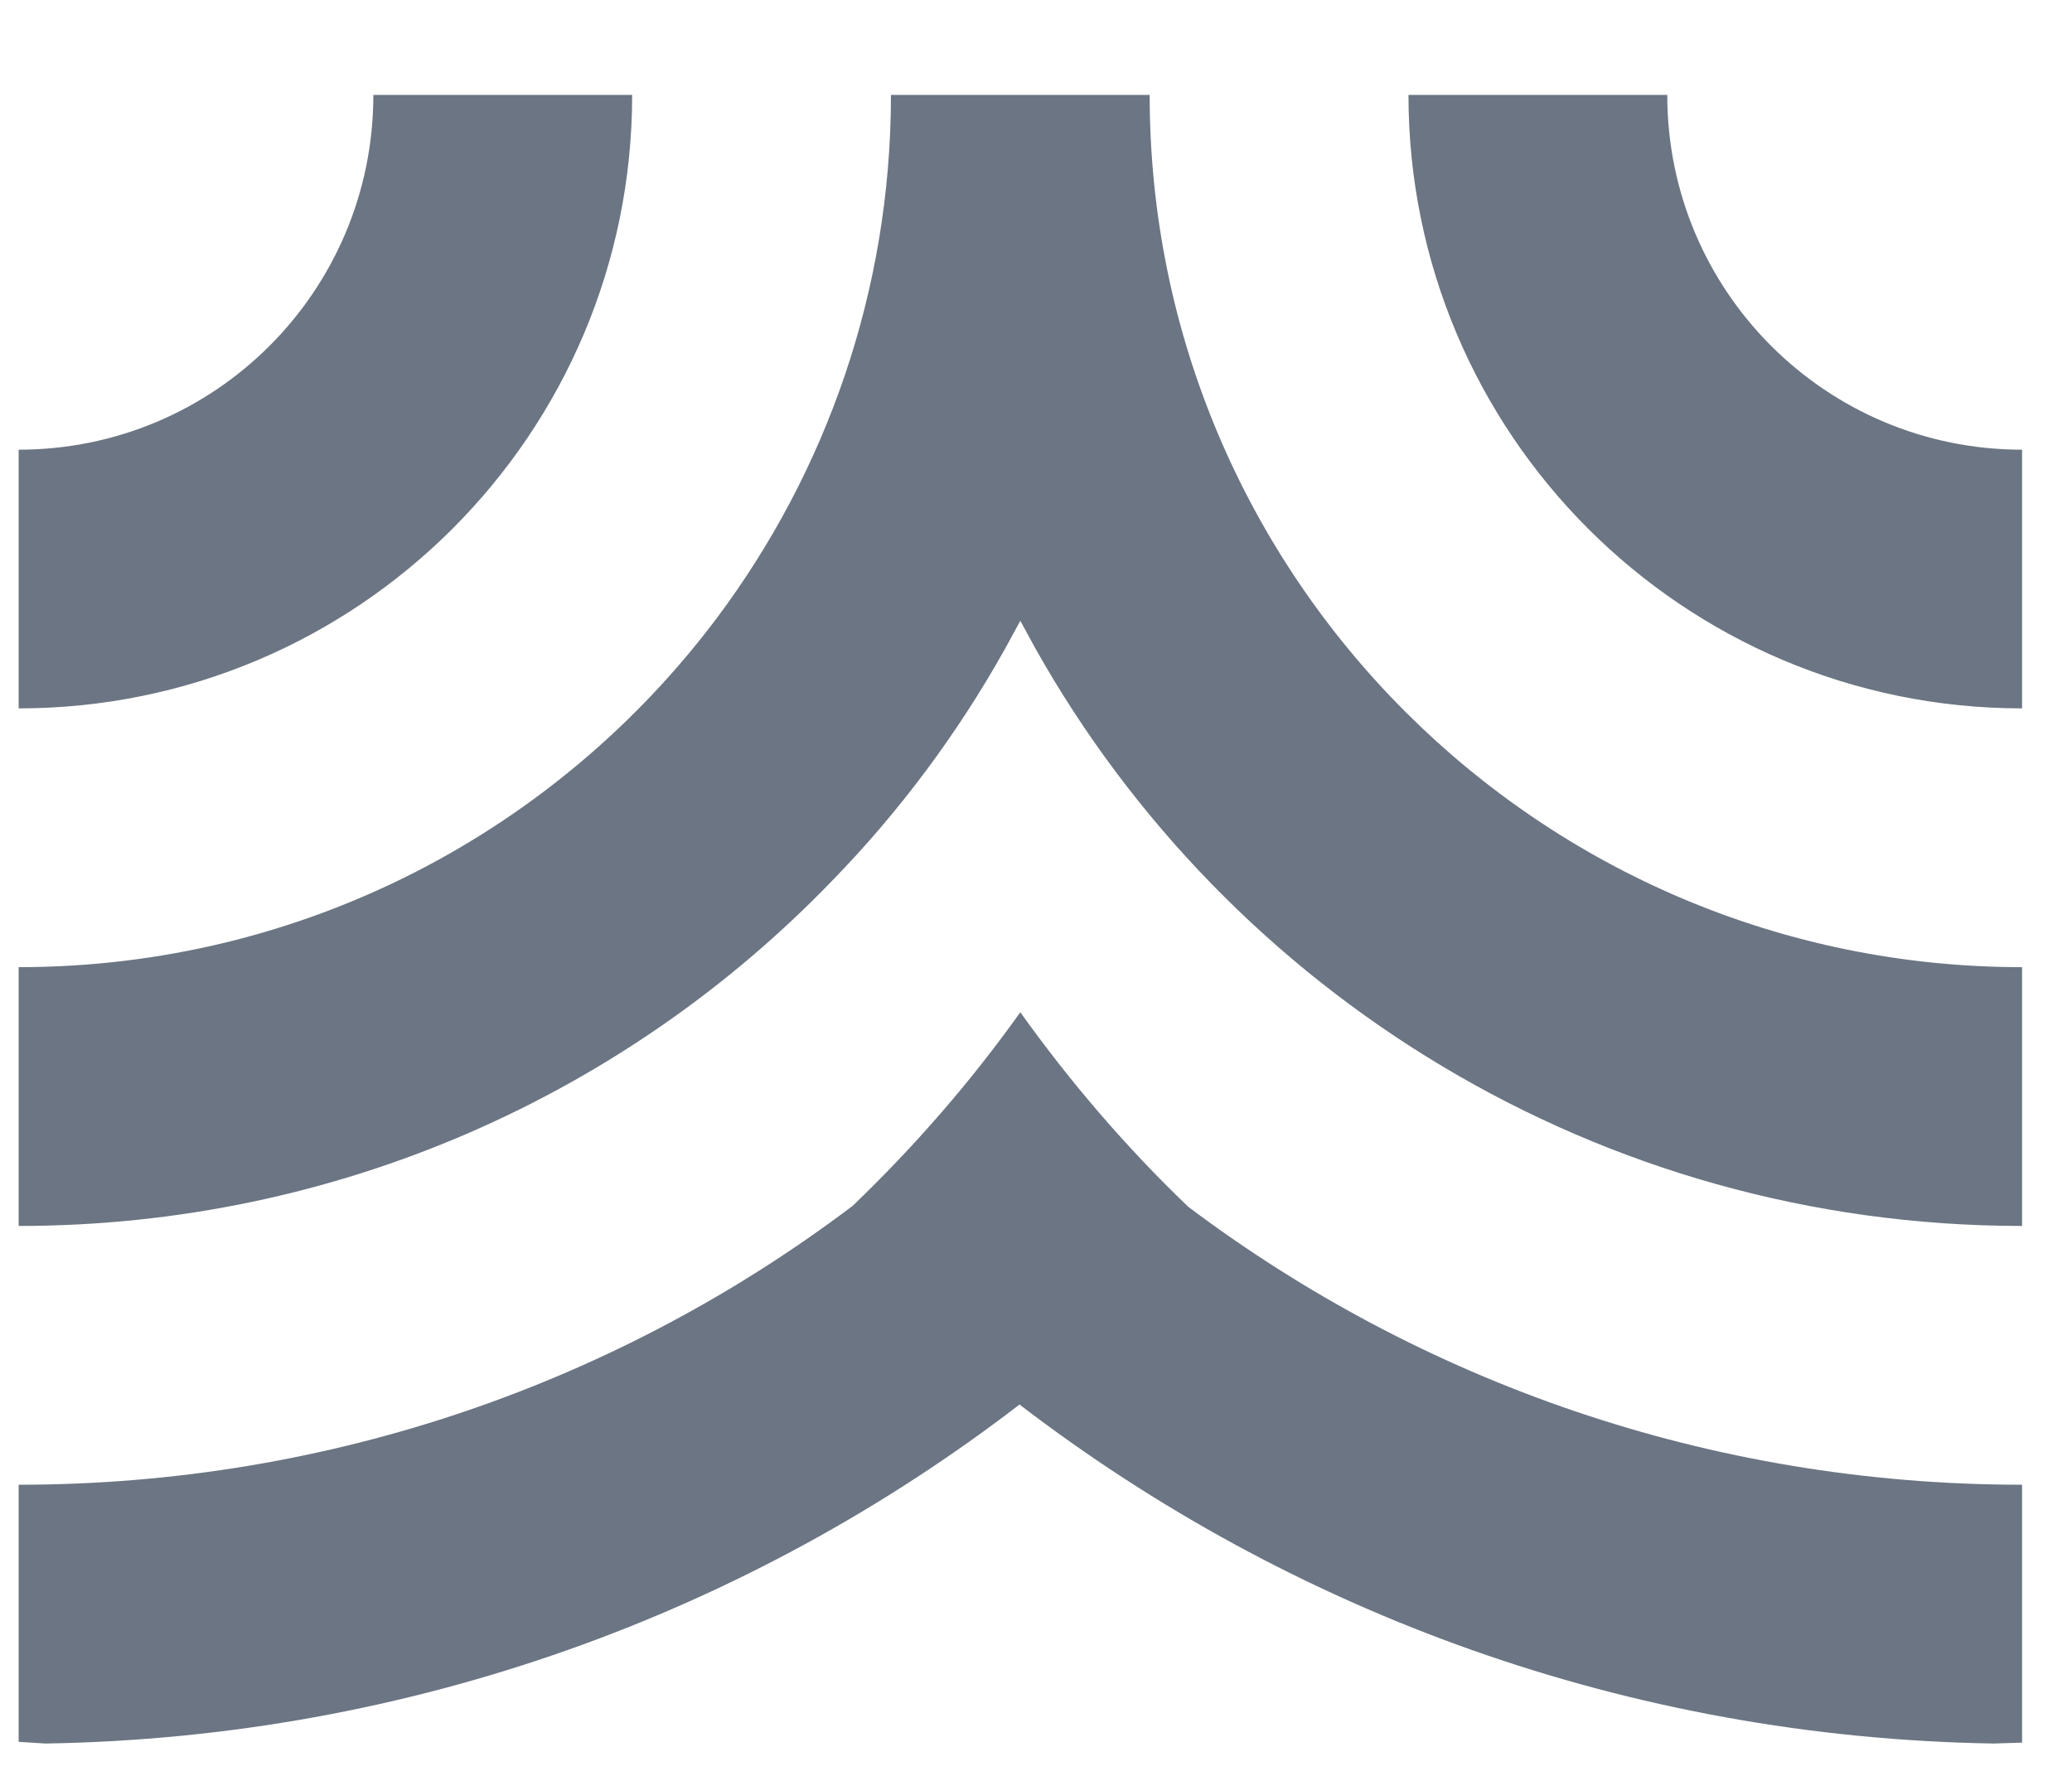 <svg width="21" height="18" viewBox="0 0 21 18" fill="none" xmlns="http://www.w3.org/2000/svg">
<path fill-rule="evenodd" clip-rule="evenodd" d="M3.784 0.962C3.784 2.95 2.177 4.558 0.189 4.558V7.18C3.624 7.18 6.407 4.397 6.407 0.962H3.784ZM10.341 10.26C9.834 10.971 9.267 11.622 8.641 12.223C6.289 14 3.361 15.049 0.189 15.049V17.655L0.459 17.672C4.173 17.612 7.591 16.343 10.333 14.236C13.082 16.343 16.5 17.612 20.206 17.672L20.494 17.663V15.049C17.321 15.049 14.394 14 12.042 12.231C11.416 11.631 10.849 10.971 10.341 10.26ZM10.189 6.571C10.24 6.478 10.29 6.385 10.341 6.292C10.392 6.385 10.443 6.478 10.493 6.571C12.456 10.066 16.204 12.426 20.494 12.426V9.803C15.612 9.803 11.652 5.844 11.652 0.962H9.03C9.03 2.95 8.37 4.786 7.27 6.258C5.654 8.416 3.082 9.803 0.189 9.803V12.426C3.42 12.426 6.348 11.089 8.429 8.932C9.114 8.23 9.707 7.434 10.189 6.571ZM14.275 0.962C14.275 4.397 17.059 7.18 20.494 7.18V4.558C18.506 4.558 16.898 2.95 16.898 0.962H14.275Z" fill="#465364" fill-opacity="0.8"/>
</svg>
